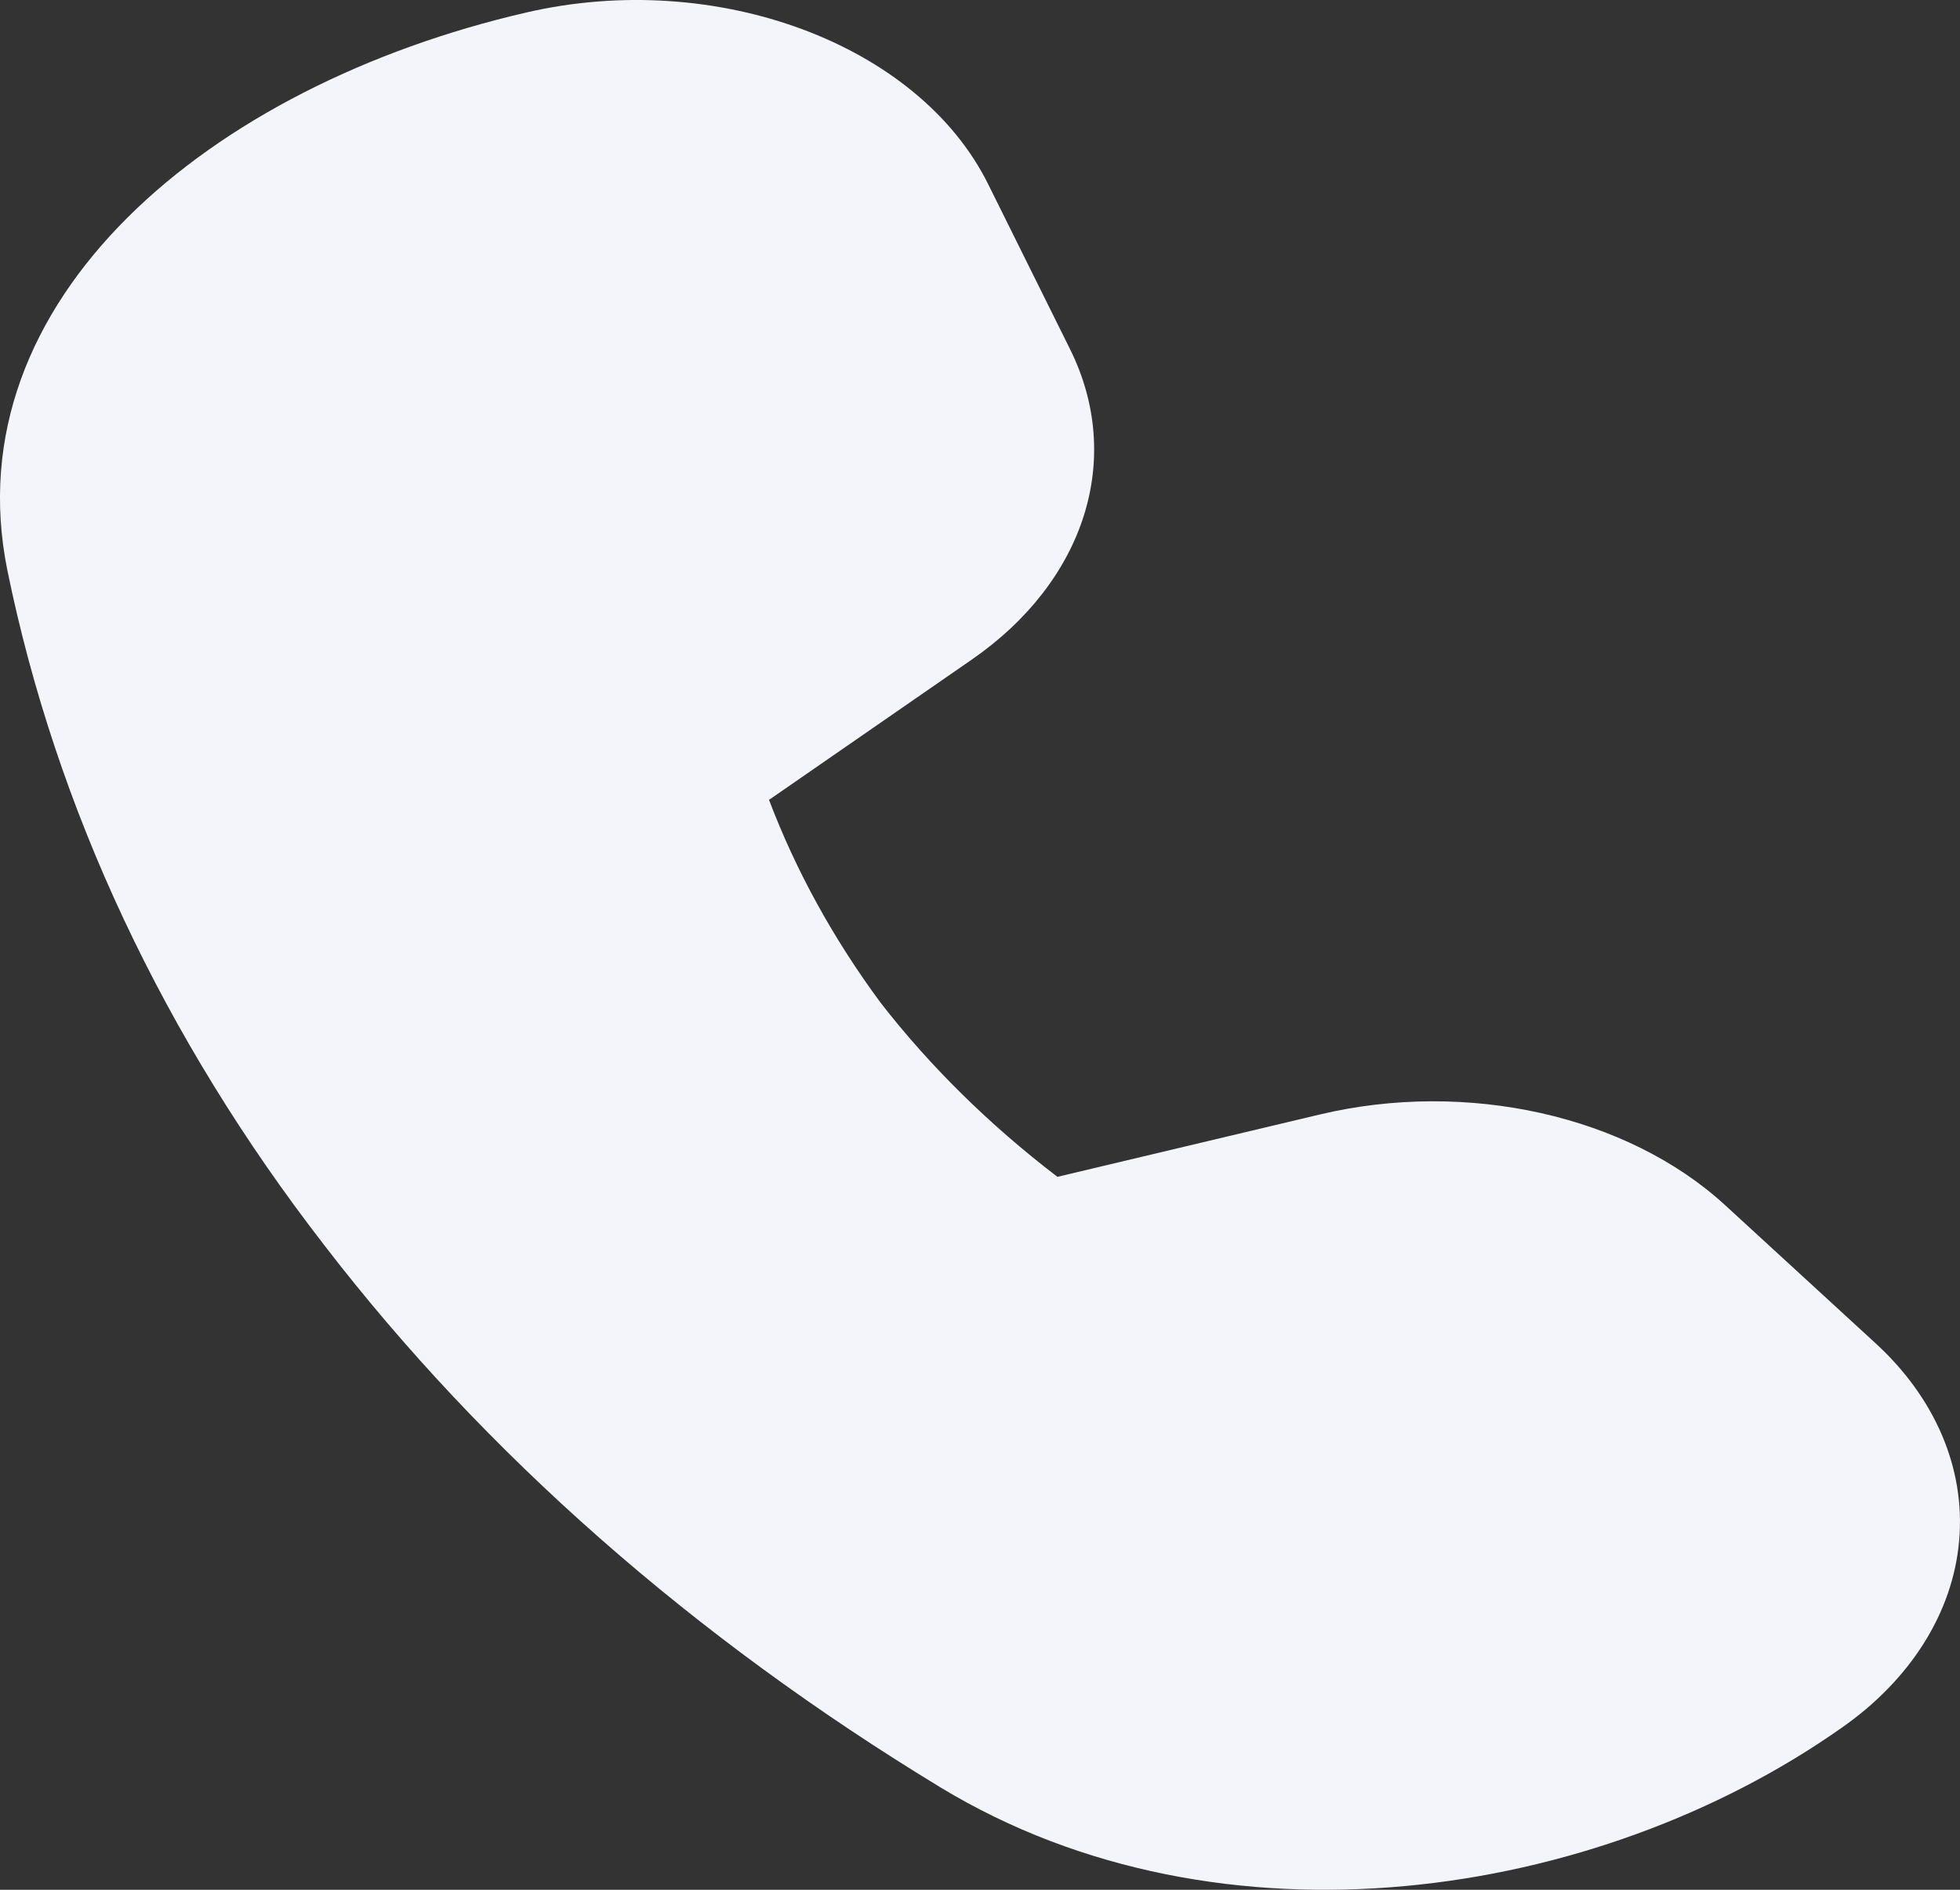 <svg width="28" height="27" viewBox="0 0 28 27" fill="none" xmlns="http://www.w3.org/2000/svg">
<rect x="0" y="0" width="28" height="27" fill="#333333" stroke="none"/>
<path d="M13.881 9.425L10.986 11.428C11.369 12.438 11.903 13.41 12.579 14.325C13.283 15.232 14.132 16.069 15.106 16.814L18.855 15.923C20.955 15.424 23.248 15.937 24.645 17.219L26.78 19.179C27.645 19.966 28.078 20.981 27.988 22.01C27.899 23.039 27.294 24.001 26.3 24.692C22.817 27.143 17.455 27.972 13.44 25.54C9.91 23.398 6.924 20.771 4.633 17.791C2.336 14.826 0.798 11.549 0.103 8.137C-0.667 4.298 2.977 1.226 7.521 0.178C10.23 -0.448 13.121 0.626 14.116 2.63L15.288 4.992C16.058 6.547 15.505 8.302 13.881 9.425Z" fill="#F4F4FB"/>
</svg>
